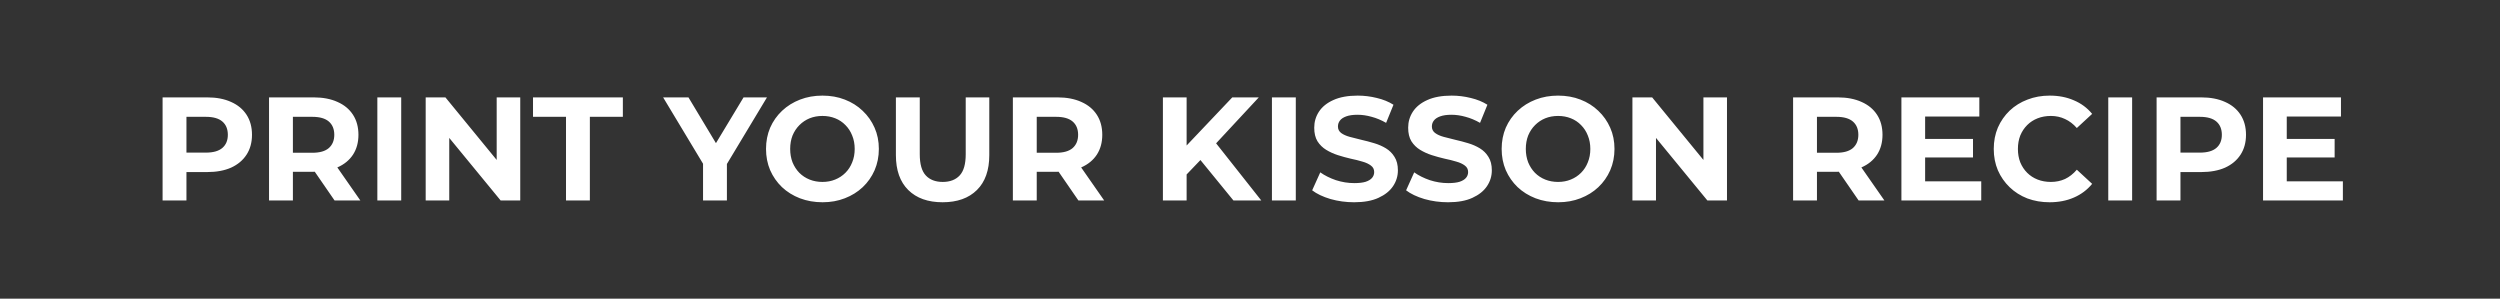 <svg width="611" height="73" viewBox="0 0 611 73" fill="none" xmlns="http://www.w3.org/2000/svg">
<rect x="0" y="0" width="611" height="73" fill="#333333" stroke="none"/>
<path d="M39.736 49V23.8H50.644C52.9 23.8 54.844 24.172 56.476 24.916C58.108 25.636 59.368 26.68 60.256 28.048C61.144 29.416 61.588 31.048 61.588 32.944C61.588 34.816 61.144 36.436 60.256 37.804C59.368 39.172 58.108 40.228 56.476 40.972C54.844 41.692 52.9 42.052 50.644 42.052H42.976L45.568 39.424V49H39.736ZM45.568 40.072L42.976 37.3H50.32C52.12 37.3 53.464 36.916 54.352 36.148C55.24 35.38 55.684 34.312 55.684 32.944C55.684 31.552 55.24 30.472 54.352 29.704C53.464 28.936 52.12 28.552 50.32 28.552H42.976L45.568 25.78V40.072ZM65.752 49V23.8H76.66C78.916 23.8 80.86 24.172 82.492 24.916C84.124 25.636 85.384 26.68 86.272 28.048C87.16 29.416 87.604 31.048 87.604 32.944C87.604 34.816 87.16 36.436 86.272 37.804C85.384 39.148 84.124 40.18 82.492 40.9C80.86 41.62 78.916 41.98 76.66 41.98H68.992L71.584 39.424V49H65.752ZM81.772 49L75.472 39.856H81.7L88.072 49H81.772ZM71.584 40.072L68.992 37.336H76.336C78.136 37.336 79.48 36.952 80.368 36.184C81.256 35.392 81.7 34.312 81.7 32.944C81.7 31.552 81.256 30.472 80.368 29.704C79.48 28.936 78.136 28.552 76.336 28.552H68.992L71.584 25.78V40.072ZM92.224 49V23.8H98.056V49H92.224ZM104.037 49V23.8H108.861L123.729 41.944H121.389V23.8H127.149V49H122.361L107.457 30.856H109.797V49H104.037ZM138.331 49V28.552H130.267V23.8H152.227V28.552H144.163V49H138.331ZM171.824 49V38.704L173.156 42.232L162.068 23.8H168.26L176.756 37.948H173.192L181.724 23.8H187.448L176.36 42.232L177.656 38.704V49H171.824ZM201.039 49.432C199.047 49.432 197.199 49.108 195.495 48.46C193.815 47.812 192.351 46.9 191.103 45.724C189.879 44.548 188.919 43.168 188.223 41.584C187.551 40 187.215 38.272 187.215 36.4C187.215 34.528 187.551 32.8 188.223 31.216C188.919 29.632 189.891 28.252 191.139 27.076C192.387 25.9 193.851 24.988 195.531 24.34C197.211 23.692 199.035 23.368 201.003 23.368C202.995 23.368 204.819 23.692 206.475 24.34C208.155 24.988 209.607 25.9 210.831 27.076C212.079 28.252 213.051 29.632 213.747 31.216C214.443 32.776 214.791 34.504 214.791 36.4C214.791 38.272 214.443 40.012 213.747 41.62C213.051 43.204 212.079 44.584 210.831 45.76C209.607 46.912 208.155 47.812 206.475 48.46C204.819 49.108 203.007 49.432 201.039 49.432ZM201.003 44.464C202.131 44.464 203.163 44.272 204.099 43.888C205.059 43.504 205.899 42.952 206.619 42.232C207.339 41.512 207.891 40.66 208.275 39.676C208.683 38.692 208.887 37.6 208.887 36.4C208.887 35.2 208.683 34.108 208.275 33.124C207.891 32.14 207.339 31.288 206.619 30.568C205.923 29.848 205.095 29.296 204.135 28.912C203.175 28.528 202.131 28.336 201.003 28.336C199.875 28.336 198.831 28.528 197.871 28.912C196.935 29.296 196.107 29.848 195.387 30.568C194.667 31.288 194.103 32.14 193.695 33.124C193.311 34.108 193.119 35.2 193.119 36.4C193.119 37.576 193.311 38.668 193.695 39.676C194.103 40.66 194.655 41.512 195.351 42.232C196.071 42.952 196.911 43.504 197.871 43.888C198.831 44.272 199.875 44.464 201.003 44.464ZM230.37 49.432C226.794 49.432 223.998 48.436 221.982 46.444C219.966 44.452 218.958 41.608 218.958 37.912V23.8H224.79V37.696C224.79 40.096 225.282 41.824 226.266 42.88C227.25 43.936 228.63 44.464 230.406 44.464C232.182 44.464 233.562 43.936 234.546 42.88C235.53 41.824 236.022 40.096 236.022 37.696V23.8H241.782V37.912C241.782 41.608 240.774 44.452 238.758 46.444C236.742 48.436 233.946 49.432 230.37 49.432ZM247.545 49V23.8H258.453C260.709 23.8 262.653 24.172 264.285 24.916C265.917 25.636 267.177 26.68 268.065 28.048C268.953 29.416 269.397 31.048 269.397 32.944C269.397 34.816 268.953 36.436 268.065 37.804C267.177 39.148 265.917 40.18 264.285 40.9C262.653 41.62 260.709 41.98 258.453 41.98H250.785L253.377 39.424V49H247.545ZM263.565 49L257.265 39.856H263.493L269.865 49H263.565ZM253.377 40.072L250.785 37.336H258.129C259.929 37.336 261.273 36.952 262.161 36.184C263.049 35.392 263.493 34.312 263.493 32.944C263.493 31.552 263.049 30.472 262.161 29.704C261.273 28.936 259.929 28.552 258.129 28.552H250.785L253.377 25.78V40.072ZM289.433 43.24L289.109 36.508L301.169 23.8H307.649L296.777 35.5L293.537 38.956L289.433 43.24ZM284.213 49V23.8H290.009V49H284.213ZM301.457 49L292.493 38.02L296.309 33.88L308.261 49H301.457ZM310.861 49V23.8H316.693V49H310.861ZM330.954 49.432C328.938 49.432 327.006 49.168 325.158 48.64C323.31 48.088 321.822 47.38 320.694 46.516L322.674 42.124C323.754 42.892 325.026 43.528 326.49 44.032C327.978 44.512 329.478 44.752 330.99 44.752C332.142 44.752 333.066 44.644 333.762 44.428C334.482 44.188 335.01 43.864 335.346 43.456C335.682 43.048 335.85 42.58 335.85 42.052C335.85 41.38 335.586 40.852 335.058 40.468C334.53 40.06 333.834 39.736 332.97 39.496C332.106 39.232 331.146 38.992 330.09 38.776C329.058 38.536 328.014 38.248 326.958 37.912C325.926 37.576 324.978 37.144 324.114 36.616C323.25 36.088 322.542 35.392 321.99 34.528C321.462 33.664 321.198 32.56 321.198 31.216C321.198 29.776 321.582 28.468 322.35 27.292C323.142 26.092 324.318 25.144 325.878 24.448C327.462 23.728 329.442 23.368 331.818 23.368C333.402 23.368 334.962 23.56 336.498 23.944C338.034 24.304 339.39 24.856 340.566 25.6L338.766 30.028C337.59 29.356 336.414 28.864 335.238 28.552C334.062 28.216 332.91 28.048 331.782 28.048C330.654 28.048 329.73 28.18 329.01 28.444C328.29 28.708 327.774 29.056 327.462 29.488C327.15 29.896 326.994 30.376 326.994 30.928C326.994 31.576 327.258 32.104 327.786 32.512C328.314 32.896 329.01 33.208 329.874 33.448C330.738 33.688 331.686 33.928 332.718 34.168C333.774 34.408 334.818 34.684 335.85 34.996C336.906 35.308 337.866 35.728 338.73 36.256C339.594 36.784 340.29 37.48 340.818 38.344C341.37 39.208 341.646 40.3 341.646 41.62C341.646 43.036 341.25 44.332 340.458 45.508C339.666 46.684 338.478 47.632 336.894 48.352C335.334 49.072 333.354 49.432 330.954 49.432ZM353.911 49.432C351.895 49.432 349.963 49.168 348.115 48.64C346.267 48.088 344.779 47.38 343.651 46.516L345.631 42.124C346.711 42.892 347.983 43.528 349.447 44.032C350.935 44.512 352.435 44.752 353.947 44.752C355.099 44.752 356.023 44.644 356.719 44.428C357.439 44.188 357.967 43.864 358.303 43.456C358.639 43.048 358.807 42.58 358.807 42.052C358.807 41.38 358.543 40.852 358.015 40.468C357.487 40.06 356.791 39.736 355.927 39.496C355.063 39.232 354.103 38.992 353.047 38.776C352.015 38.536 350.971 38.248 349.915 37.912C348.883 37.576 347.935 37.144 347.071 36.616C346.207 36.088 345.499 35.392 344.947 34.528C344.419 33.664 344.155 32.56 344.155 31.216C344.155 29.776 344.539 28.468 345.307 27.292C346.099 26.092 347.275 25.144 348.835 24.448C350.419 23.728 352.399 23.368 354.775 23.368C356.359 23.368 357.919 23.56 359.455 23.944C360.991 24.304 362.347 24.856 363.523 25.6L361.723 30.028C360.547 29.356 359.371 28.864 358.195 28.552C357.019 28.216 355.867 28.048 354.739 28.048C353.611 28.048 352.687 28.18 351.967 28.444C351.247 28.708 350.731 29.056 350.419 29.488C350.107 29.896 349.951 30.376 349.951 30.928C349.951 31.576 350.215 32.104 350.743 32.512C351.271 32.896 351.967 33.208 352.831 33.448C353.695 33.688 354.643 33.928 355.675 34.168C356.731 34.408 357.775 34.684 358.807 34.996C359.863 35.308 360.823 35.728 361.687 36.256C362.551 36.784 363.247 37.48 363.775 38.344C364.327 39.208 364.603 40.3 364.603 41.62C364.603 43.036 364.207 44.332 363.415 45.508C362.623 46.684 361.435 47.632 359.851 48.352C358.291 49.072 356.311 49.432 353.911 49.432ZM380.828 49.432C378.836 49.432 376.988 49.108 375.284 48.46C373.604 47.812 372.14 46.9 370.892 45.724C369.668 44.548 368.708 43.168 368.012 41.584C367.34 40 367.004 38.272 367.004 36.4C367.004 34.528 367.34 32.8 368.012 31.216C368.708 29.632 369.68 28.252 370.928 27.076C372.176 25.9 373.64 24.988 375.32 24.34C377 23.692 378.824 23.368 380.792 23.368C382.784 23.368 384.608 23.692 386.264 24.34C387.944 24.988 389.396 25.9 390.62 27.076C391.868 28.252 392.84 29.632 393.536 31.216C394.232 32.776 394.58 34.504 394.58 36.4C394.58 38.272 394.232 40.012 393.536 41.62C392.84 43.204 391.868 44.584 390.62 45.76C389.396 46.912 387.944 47.812 386.264 48.46C384.608 49.108 382.796 49.432 380.828 49.432ZM380.792 44.464C381.92 44.464 382.952 44.272 383.888 43.888C384.848 43.504 385.688 42.952 386.408 42.232C387.128 41.512 387.68 40.66 388.064 39.676C388.472 38.692 388.676 37.6 388.676 36.4C388.676 35.2 388.472 34.108 388.064 33.124C387.68 32.14 387.128 31.288 386.408 30.568C385.712 29.848 384.884 29.296 383.924 28.912C382.964 28.528 381.92 28.336 380.792 28.336C379.664 28.336 378.62 28.528 377.66 28.912C376.724 29.296 375.896 29.848 375.176 30.568C374.456 31.288 373.892 32.14 373.484 33.124C373.1 34.108 372.908 35.2 372.908 36.4C372.908 37.576 373.1 38.668 373.484 39.676C373.892 40.66 374.444 41.512 375.14 42.232C375.86 42.952 376.7 43.504 377.66 43.888C378.62 44.272 379.664 44.464 380.792 44.464ZM398.963 49V23.8H403.787L418.655 41.944H416.315V23.8H422.075V49H417.287L402.383 30.856H404.723V49H398.963ZM438.232 49V23.8H449.14C451.396 23.8 453.34 24.172 454.972 24.916C456.604 25.636 457.864 26.68 458.752 28.048C459.64 29.416 460.084 31.048 460.084 32.944C460.084 34.816 459.64 36.436 458.752 37.804C457.864 39.148 456.604 40.18 454.972 40.9C453.34 41.62 451.396 41.98 449.14 41.98H441.472L444.064 39.424V49H438.232ZM454.252 49L447.952 39.856H454.18L460.552 49H454.252ZM444.064 40.072L441.472 37.336H448.816C450.616 37.336 451.96 36.952 452.848 36.184C453.736 35.392 454.18 34.312 454.18 32.944C454.18 31.552 453.736 30.472 452.848 29.704C451.96 28.936 450.616 28.552 448.816 28.552H441.472L444.064 25.78V40.072ZM470.069 33.952H482.201V38.488H470.069V33.952ZM470.501 44.32H484.217V49H464.705V23.8H483.749V28.48H470.501V44.32ZM500.917 49.432C498.973 49.432 497.161 49.12 495.481 48.496C493.825 47.848 492.385 46.936 491.161 45.76C489.937 44.584 488.977 43.204 488.281 41.62C487.609 40.036 487.273 38.296 487.273 36.4C487.273 34.504 487.609 32.764 488.281 31.18C488.977 29.596 489.937 28.216 491.161 27.04C492.409 25.864 493.861 24.964 495.517 24.34C497.173 23.692 498.985 23.368 500.953 23.368C503.137 23.368 505.105 23.752 506.857 24.52C508.633 25.264 510.121 26.368 511.321 27.832L507.577 31.288C506.713 30.304 505.753 29.572 504.697 29.092C503.641 28.588 502.489 28.336 501.241 28.336C500.065 28.336 498.985 28.528 498.001 28.912C497.017 29.296 496.165 29.848 495.445 30.568C494.725 31.288 494.161 32.14 493.753 33.124C493.369 34.108 493.177 35.2 493.177 36.4C493.177 37.6 493.369 38.692 493.753 39.676C494.161 40.66 494.725 41.512 495.445 42.232C496.165 42.952 497.017 43.504 498.001 43.888C498.985 44.272 500.065 44.464 501.241 44.464C502.489 44.464 503.641 44.224 504.697 43.744C505.753 43.24 506.713 42.484 507.577 41.476L511.321 44.932C510.121 46.396 508.633 47.512 506.857 48.28C505.105 49.048 503.125 49.432 500.917 49.432ZM515.259 49V23.8H521.091V49H515.259ZM527.072 49V23.8H537.98C540.236 23.8 542.18 24.172 543.812 24.916C545.444 25.636 546.704 26.68 547.592 28.048C548.48 29.416 548.924 31.048 548.924 32.944C548.924 34.816 548.48 36.436 547.592 37.804C546.704 39.172 545.444 40.228 543.812 40.972C542.18 41.692 540.236 42.052 537.98 42.052H530.312L532.904 39.424V49H527.072ZM532.904 40.072L530.312 37.3H537.656C539.456 37.3 540.8 36.916 541.688 36.148C542.576 35.38 543.02 34.312 543.02 32.944C543.02 31.552 542.576 30.472 541.688 29.704C540.8 28.936 539.456 28.552 537.656 28.552H530.312L532.904 25.78V40.072ZM558.452 33.952H570.584V38.488H558.452V33.952ZM558.884 44.32H572.6V49H553.088V23.8H572.132V28.48H558.884V44.32Z" fill="white"/>
</svg>
